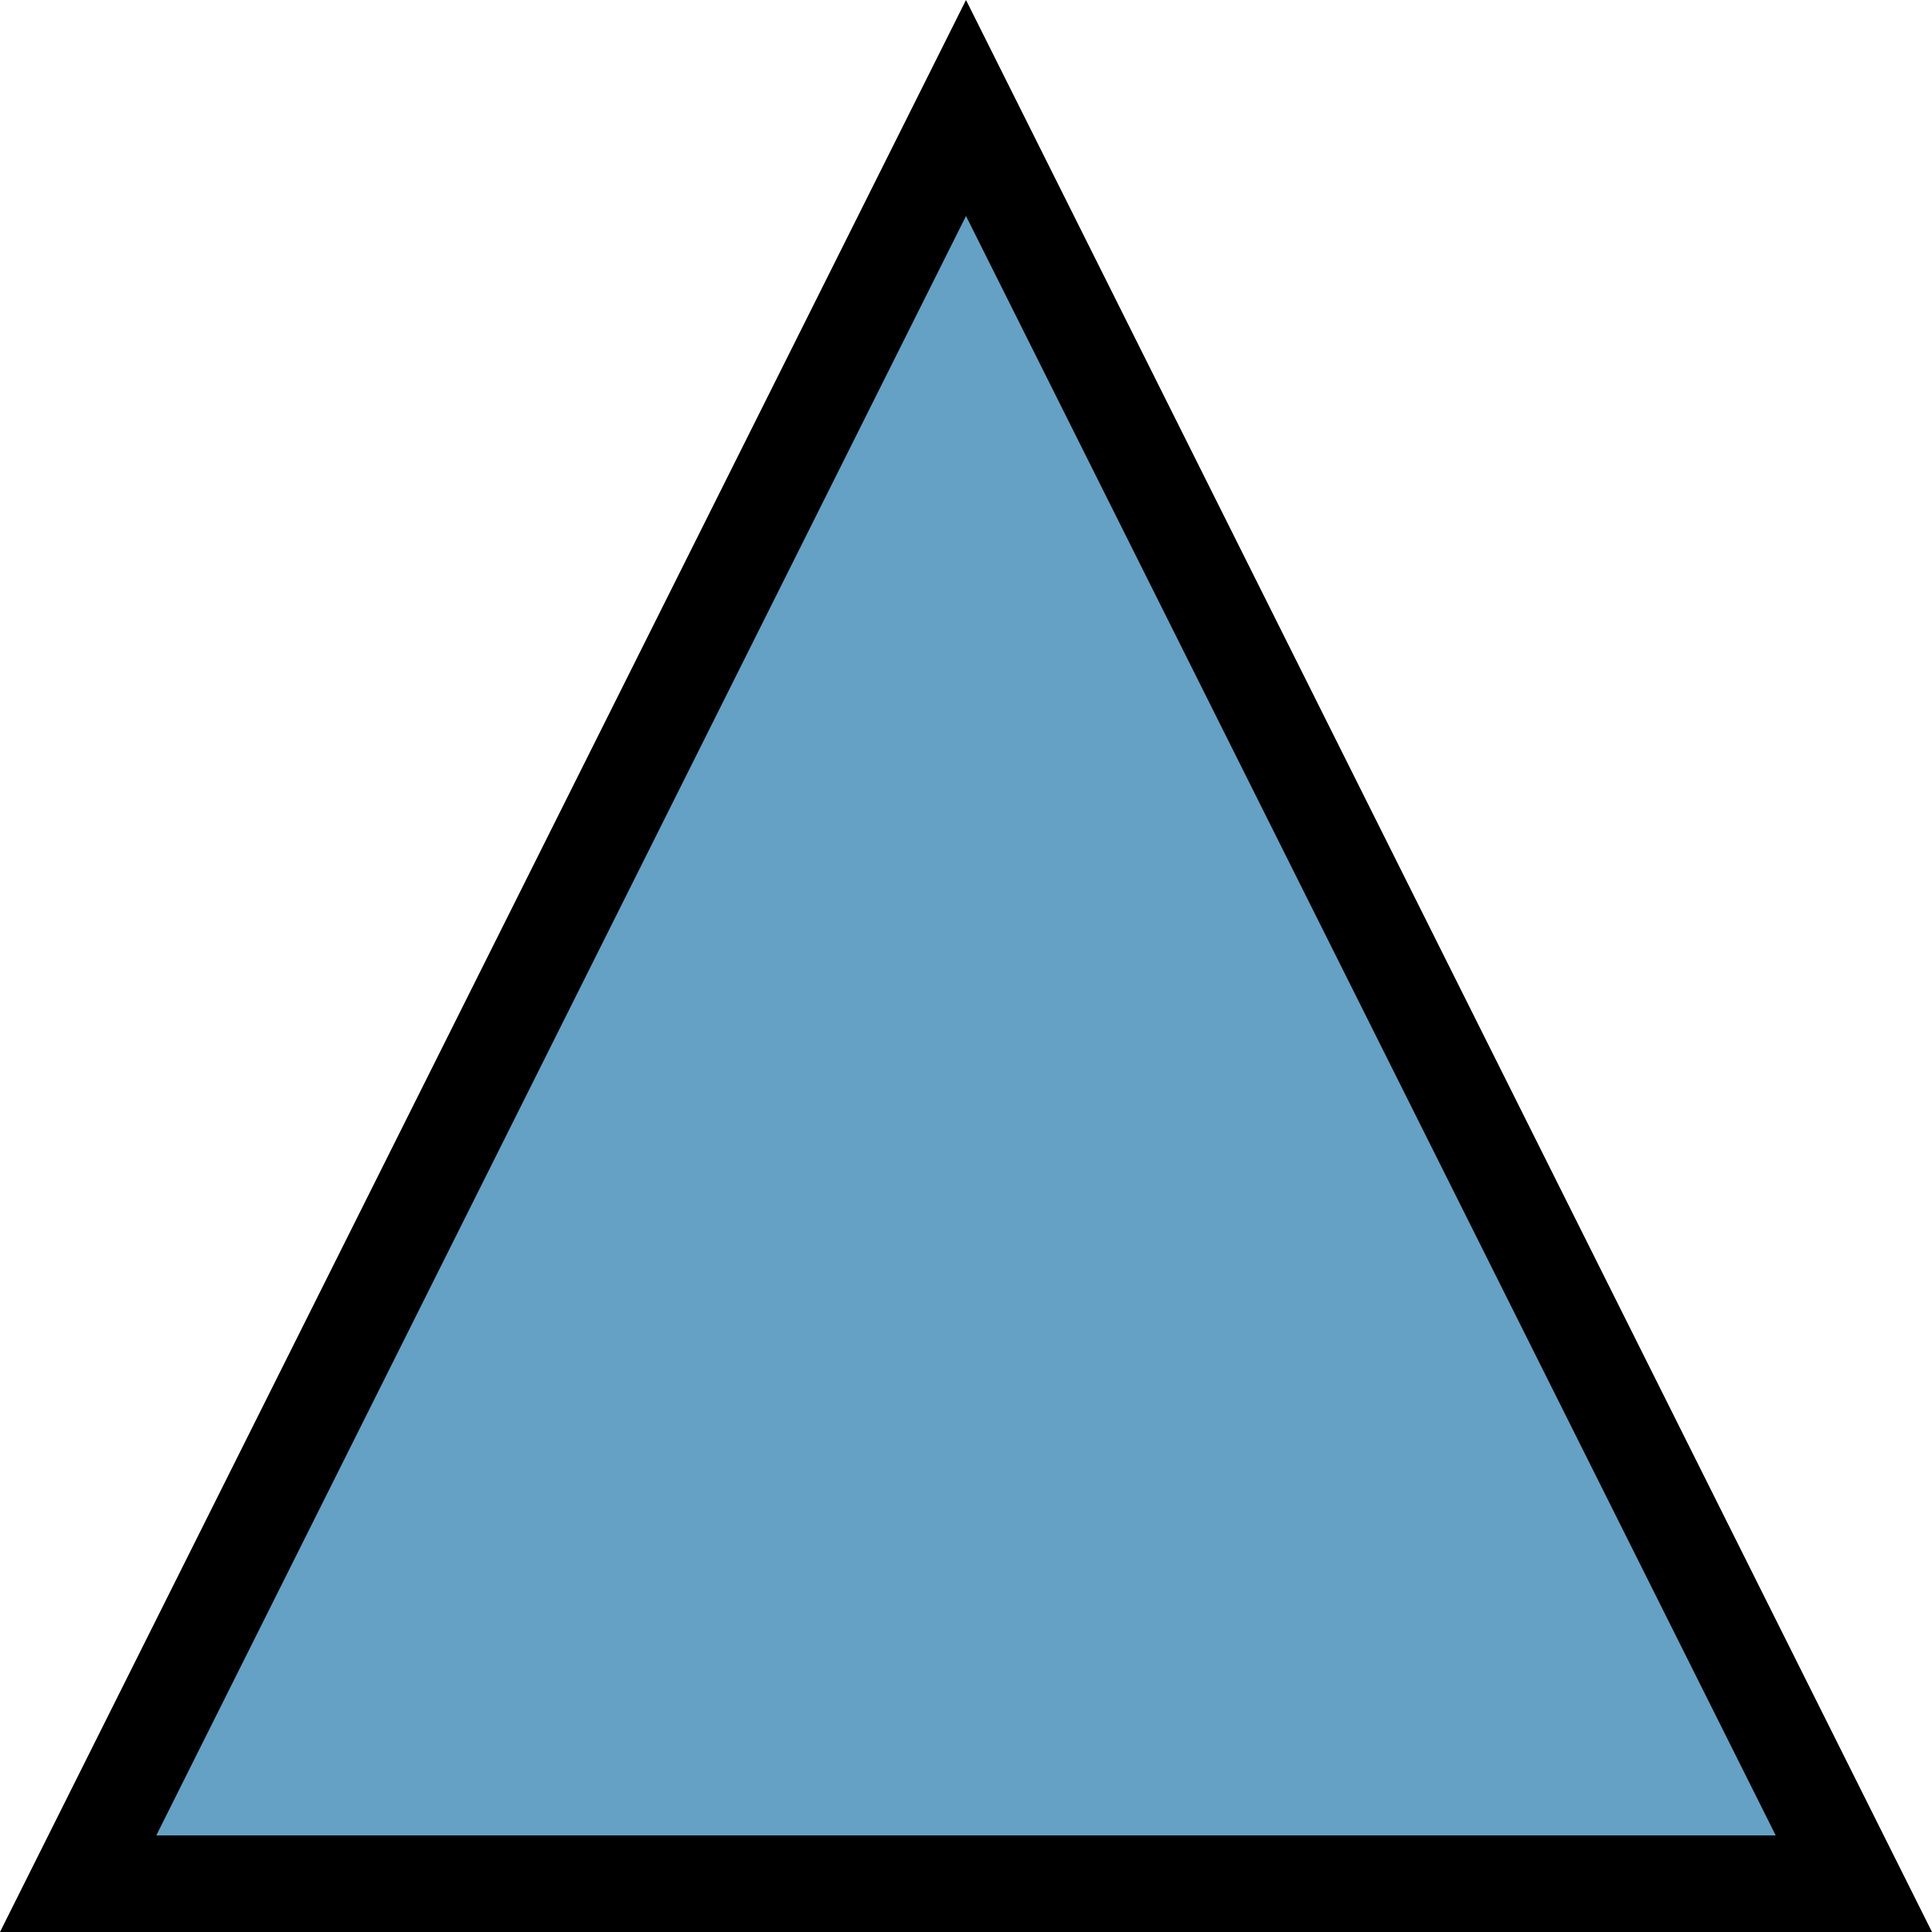 <?xml version="1.0" encoding="UTF-8"?>
<svg width="20px" height="20px" viewBox="0 0 20 20" version="1.1" xmlns="http://www.w3.org/2000/svg" xmlns:xlink="http://www.w3.org/1999/xlink">
    <!-- Generator: Sketch 54.1 (76490) - https://sketchapp.com -->
    <title>trap-triangle-5</title>
    <desc>Created with Sketch.</desc>
    <g id="Mobile---Design" stroke="none" stroke-width="1" fill="none" fill-rule="evenodd">
        <g id="Assets" transform="translate(-203, -210)" fill="rgba(36,122,171,0.7)" stroke="#000000">
            <path d="M213,211.118 L203.809,229.5 L222.191,229.5 L213,211.118 Z" id="trap-triangle-5"></path>
        </g>
    </g>
</svg>